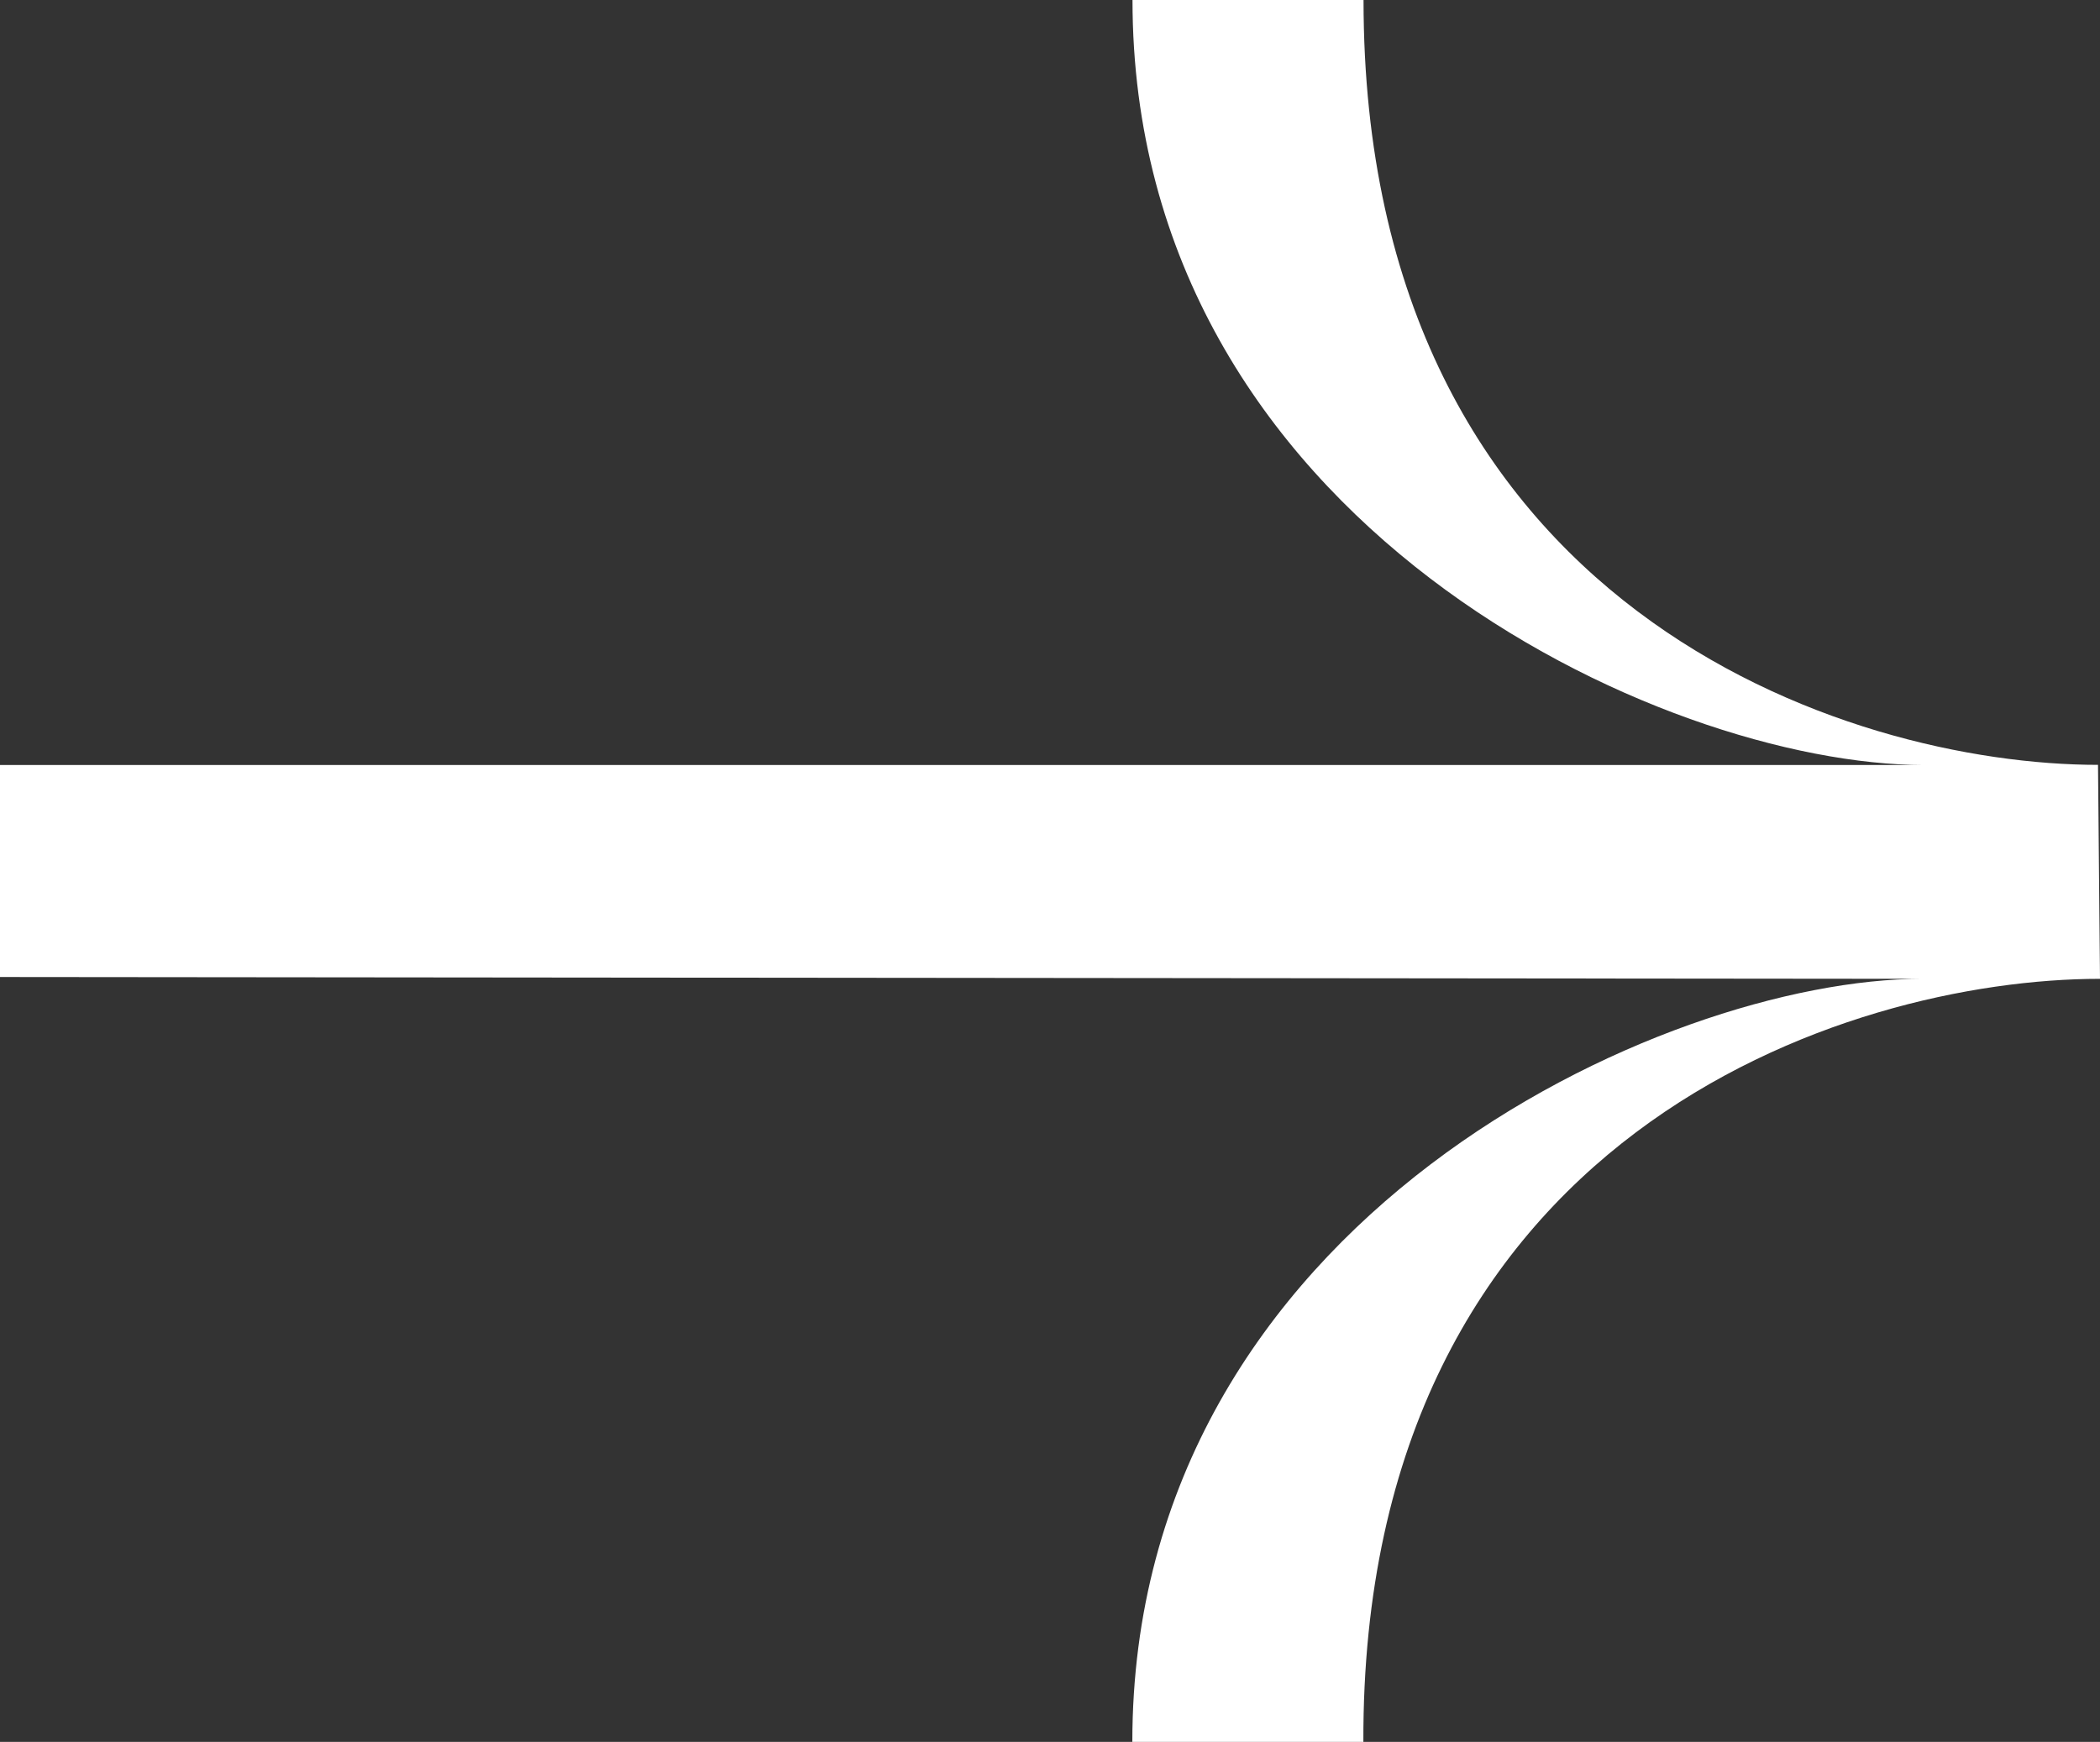 <svg xmlns="http://www.w3.org/2000/svg" viewBox="0 0 126.89 105.26"><rect x="0" y="0" width="126.89" height="105.26" fill="#333333" stroke="none"/><path fill="#fff" d="M126.78,46.22c-15.1,0-44.39-9.38-44.39-46.22h-13.96c0,31.58,32.04,46.23,47.83,46.23H0s0,12.81,0,12.81l116.13.11c-15.56,0-47.71,14.53-47.71,46.11h13.96c-.11-36.73,29.18-46.11,44.51-46.11l-.12-12.93Z"/></svg>